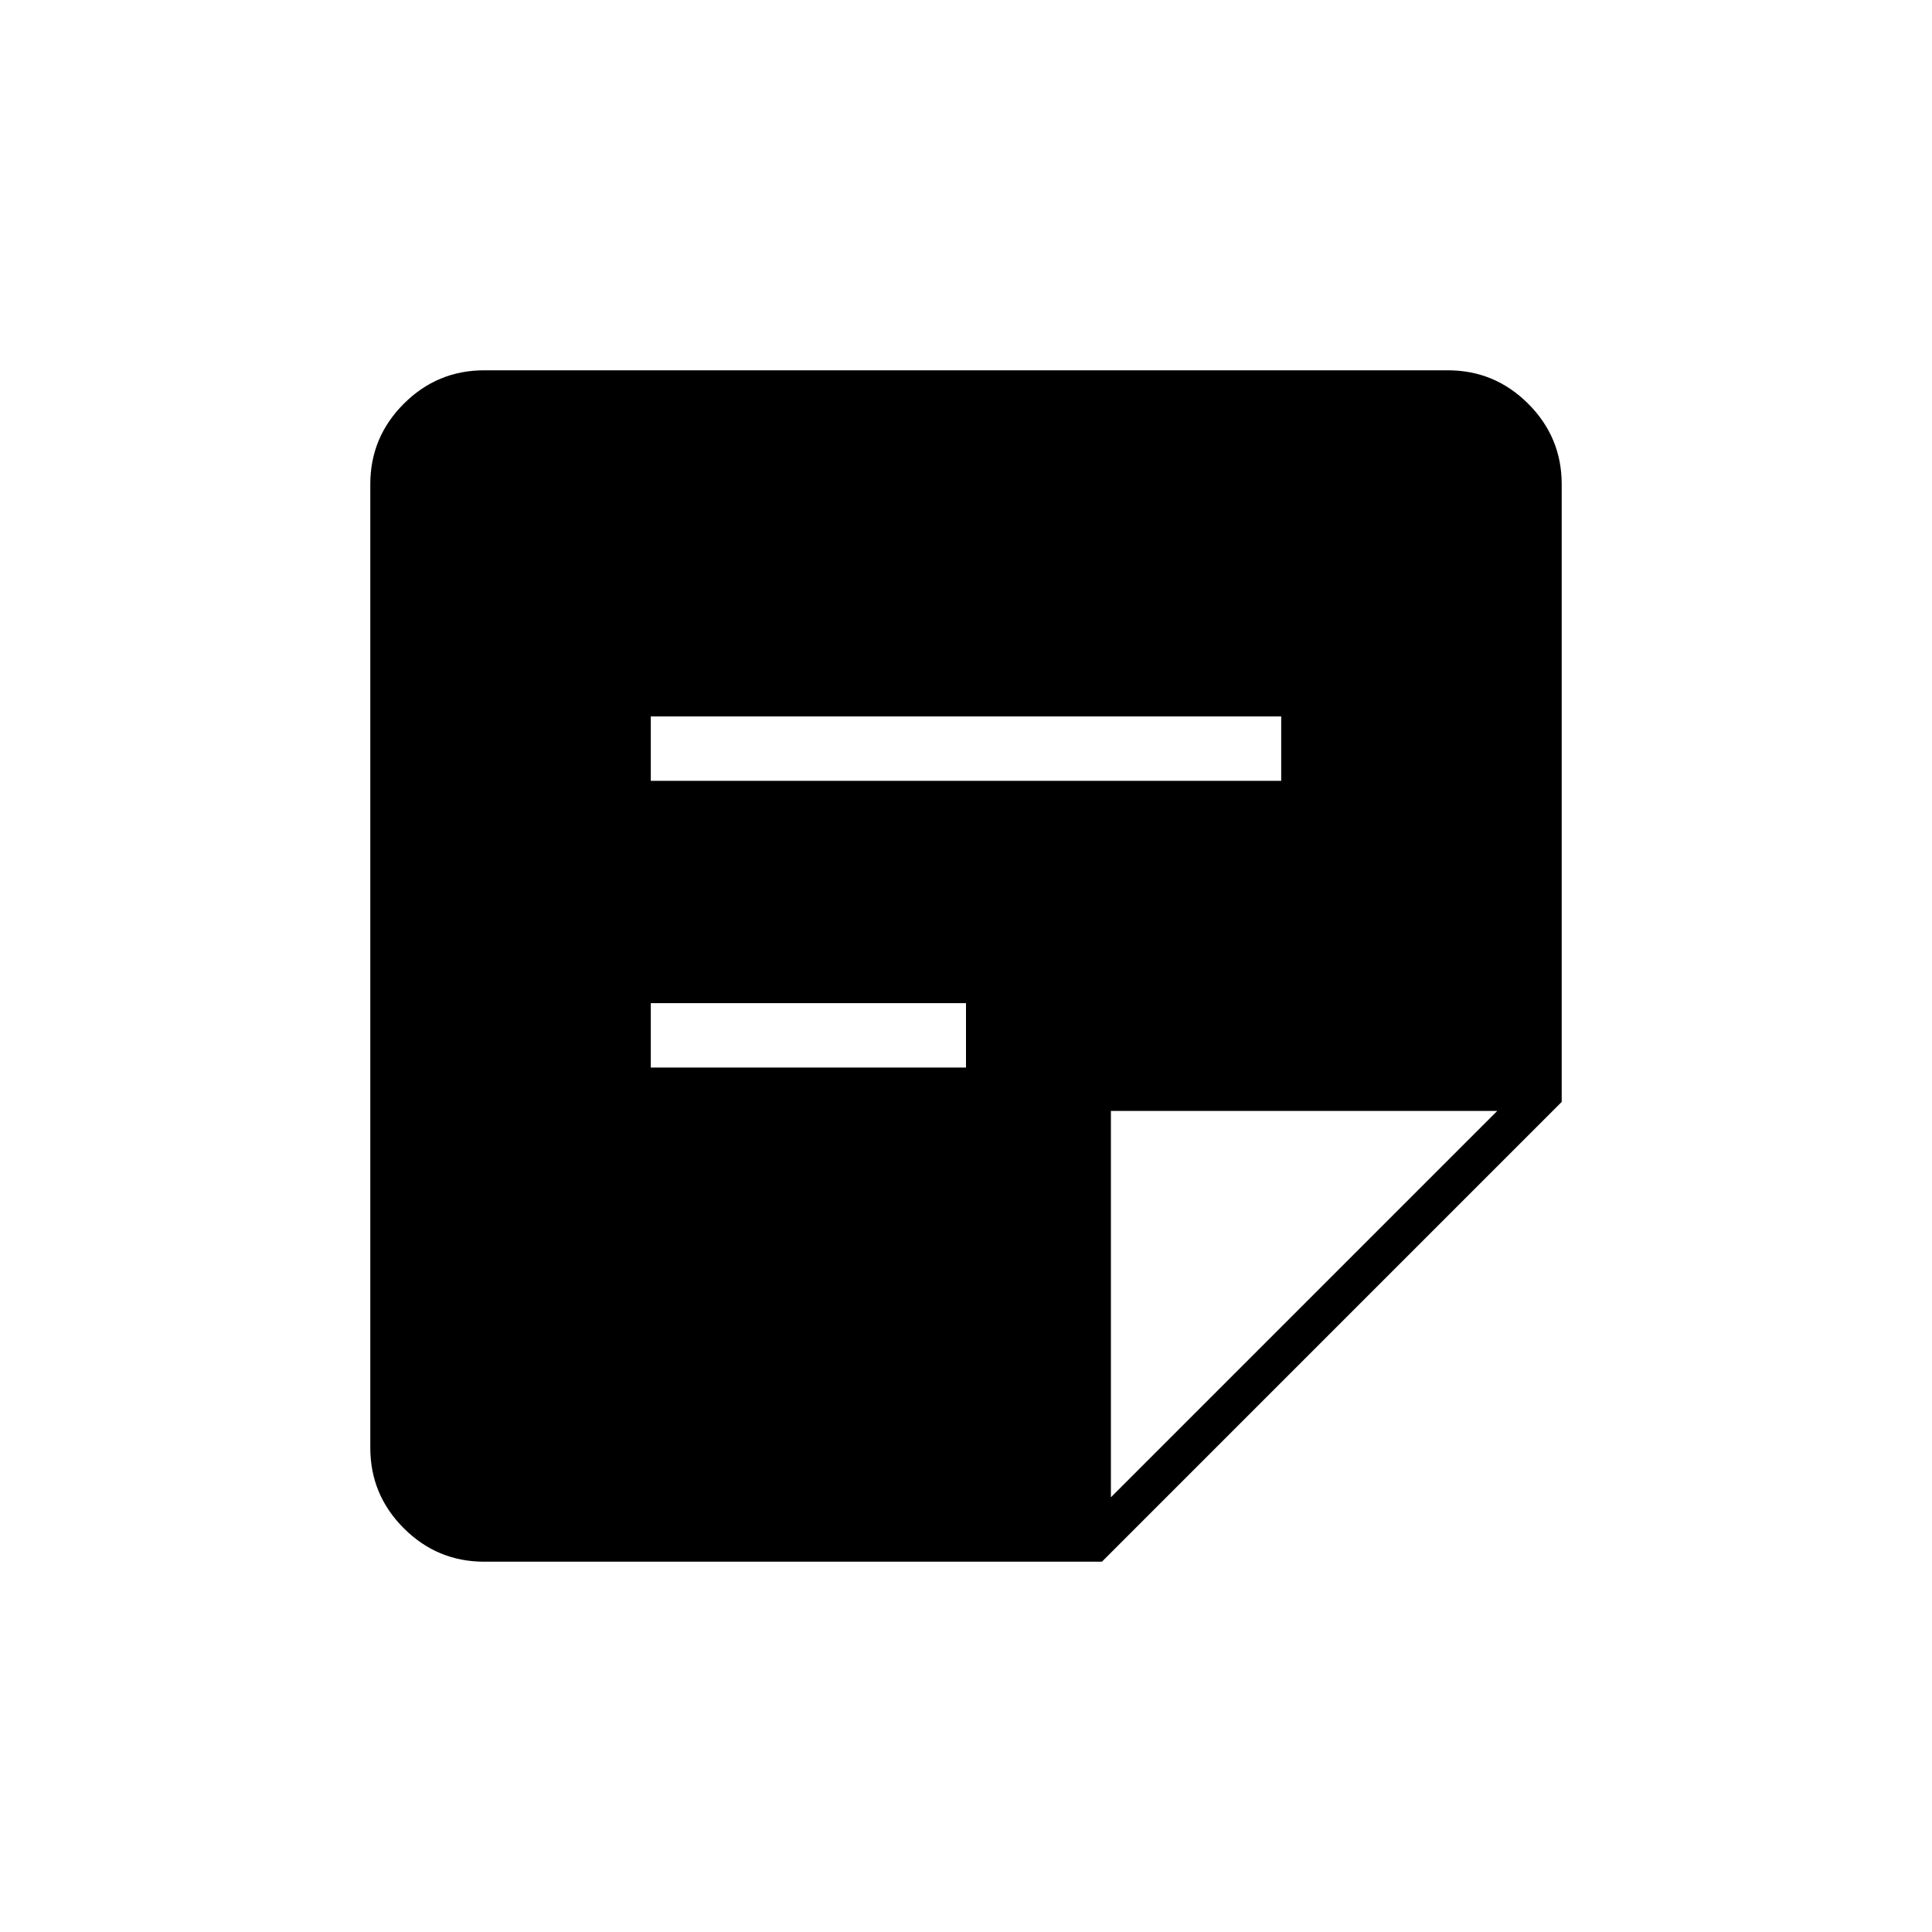 <svg xmlns="http://www.w3.org/2000/svg" height="20" viewBox="0 -960 960 960" width="20"><path d="M240.62-184q-23.36 0-39.99-16.63Q184-217.26 184-240.62v-478.76q0-23.36 16.63-39.99Q217.26-776 240.62-776h478.76q23.36 0 39.99 16.63Q776-742.74 776-719.38v306.92L547.54-184H240.62ZM552-216l192-192H552v192ZM323.38-429.54H480v-32H323.38v32Zm0-142.46h313.24v-32H323.38v32Z"/></svg>